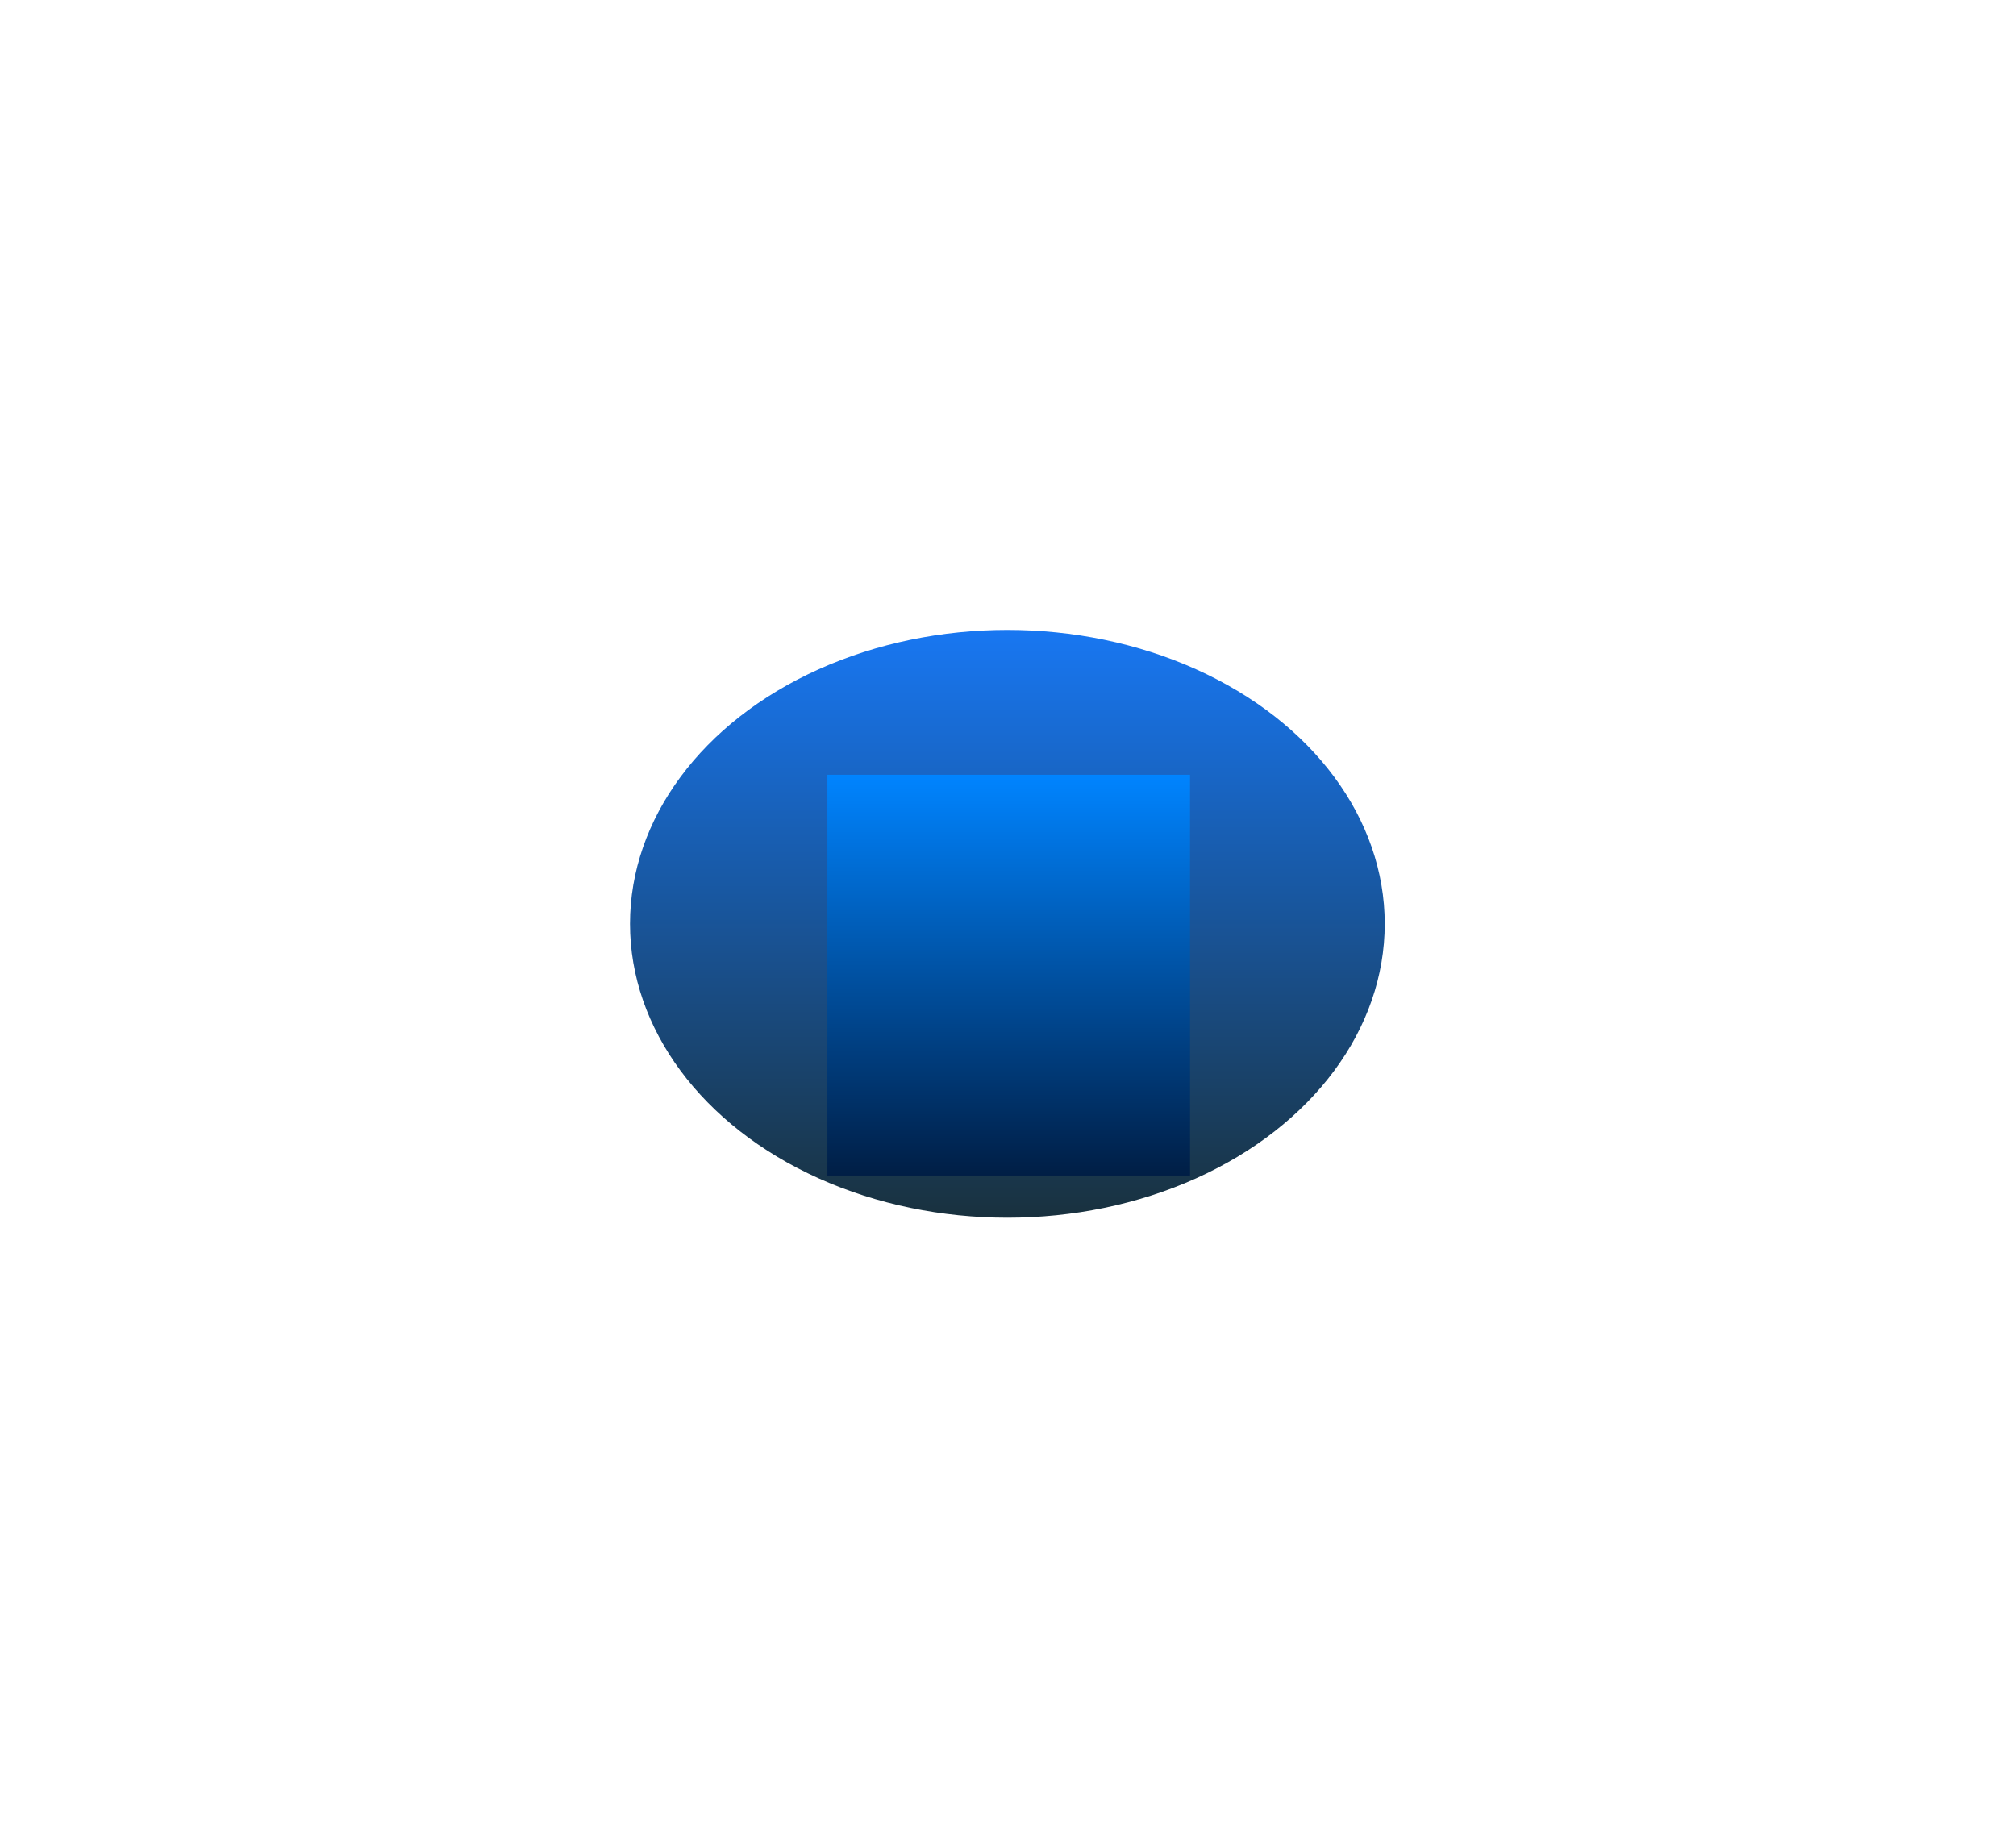 <svg width="960" height="880" viewBox="0 0 960 880" fill="none" xmlns="http://www.w3.org/2000/svg">
<g filter="url(#filter0_f_129_947)">
<ellipse cx="179.701" cy="139.978" rx="179.701" ry="139.978" transform="matrix(-1 0 0 1 659.403 300)" fill="url(#paint0_linear_129_947)"/>
</g>
<g filter="url(#filter1_f_129_947)">
<rect width="172.689" height="190.848" transform="matrix(-1 0 0 1 566.688 369)" fill="url(#paint1_linear_129_947)"/>
</g>
<defs>
<filter id="filter0_f_129_947" x="0" y="0" width="959.403" height="879.956" filterUnits="userSpaceOnUse" color-interpolation-filters="sRGB">
<feFlood flood-opacity="0" result="BackgroundImageFix"/>
<feBlend mode="normal" in="SourceGraphic" in2="BackgroundImageFix" result="shape"/>
<feGaussianBlur stdDeviation="150" result="effect1_foregroundBlur_129_947"/>
</filter>
<filter id="filter1_f_129_947" x="194" y="169" width="572.688" height="590.848" filterUnits="userSpaceOnUse" color-interpolation-filters="sRGB">
<feFlood flood-opacity="0" result="BackgroundImageFix"/>
<feBlend mode="normal" in="SourceGraphic" in2="BackgroundImageFix" result="shape"/>
<feGaussianBlur stdDeviation="100" result="effect1_foregroundBlur_129_947"/>
</filter>
<linearGradient id="paint0_linear_129_947" x1="179.701" y1="0" x2="179.701" y2="279.956" gradientUnits="userSpaceOnUse">
<stop stop-color="#1877F2"/>
<stop offset="1" stop-color="#19313E"/>
</linearGradient>
<linearGradient id="paint1_linear_129_947" x1="86.344" y1="0" x2="86.344" y2="190.848" gradientUnits="userSpaceOnUse">
<stop stop-color="#0084FF"/>
<stop offset="1" stop-color="#001E45"/>
</linearGradient>
</defs>
</svg>
